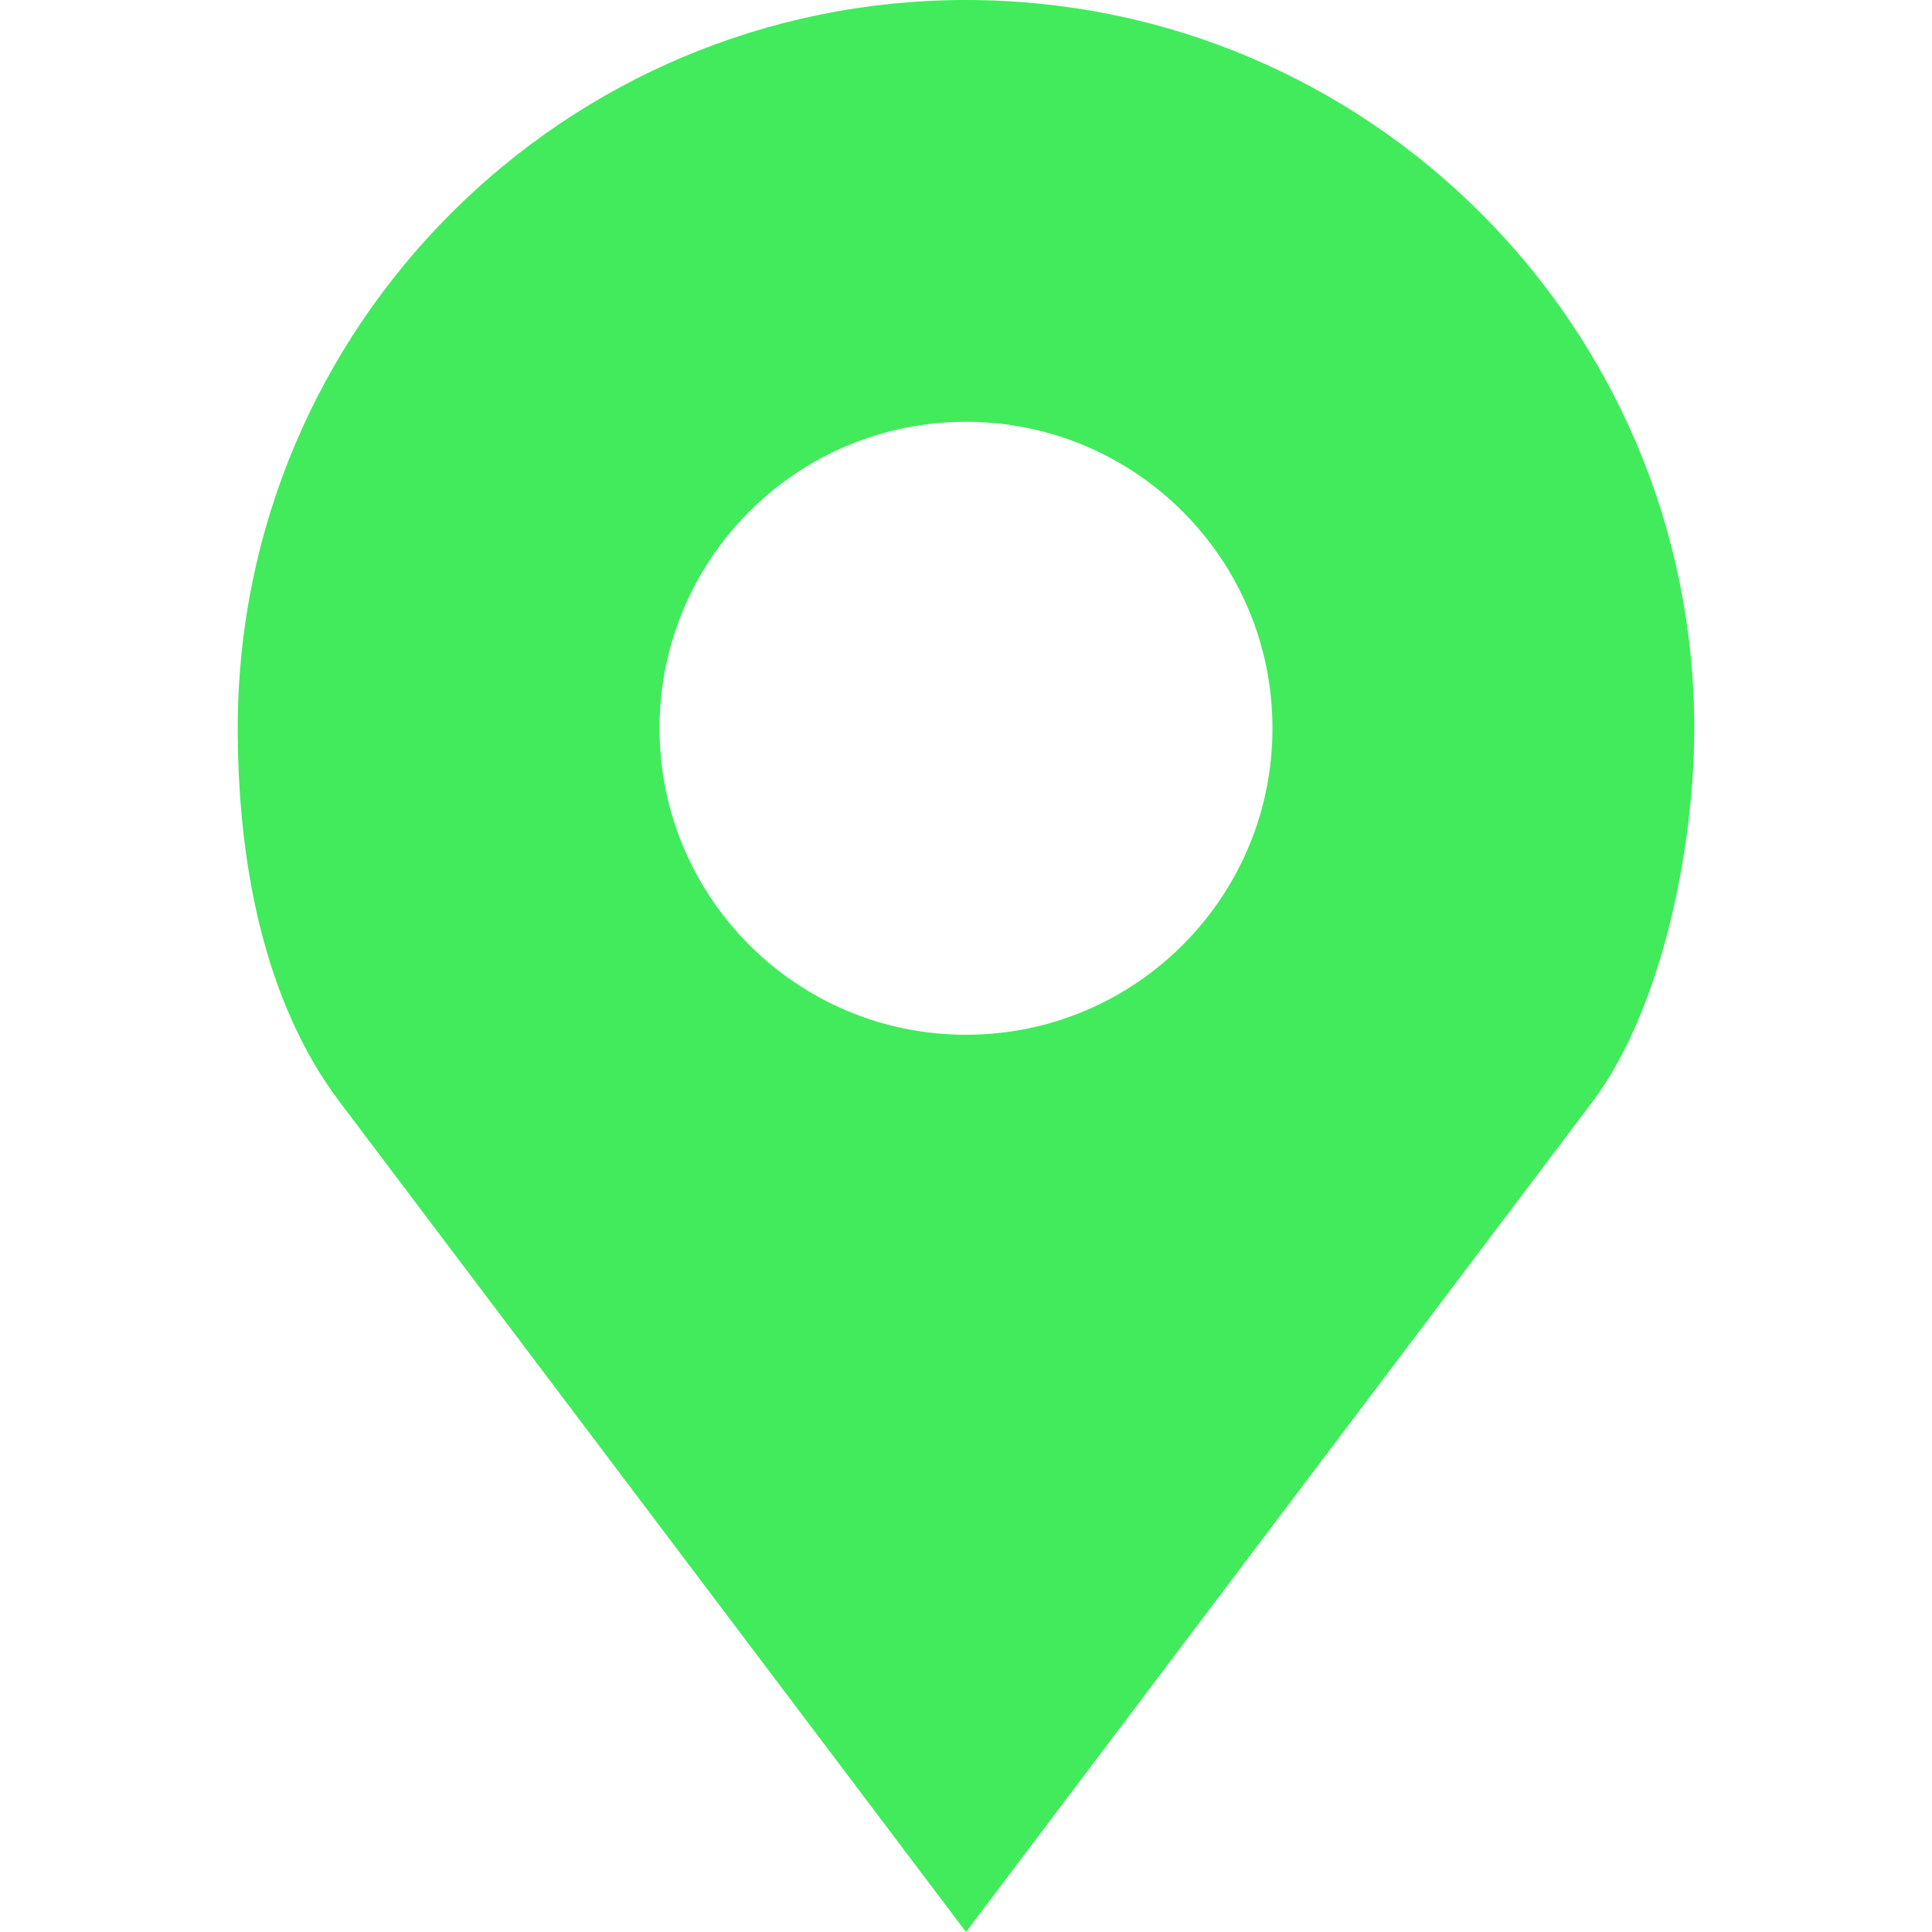 <svg width="80" height="80" viewBox="0 0 80 80" fill="none" xmlns="http://www.w3.org/2000/svg">
<path d="M40 0C23.345 0 9.844 13.501 9.844 30.156C9.844 35.726 10.934 41.479 14.062 45.625L40 80L65.938 45.625C68.779 41.859 70.156 35.201 70.156 30.156C70.156 13.501 56.655 0 40 0ZM40 17.466C47.008 17.466 52.69 23.148 52.69 30.156C52.69 37.164 47.008 42.847 40 42.847C32.992 42.847 27.31 37.164 27.31 30.156C27.31 23.148 32.992 17.466 40 17.466Z" fill="#41EB5C"/>
</svg>
